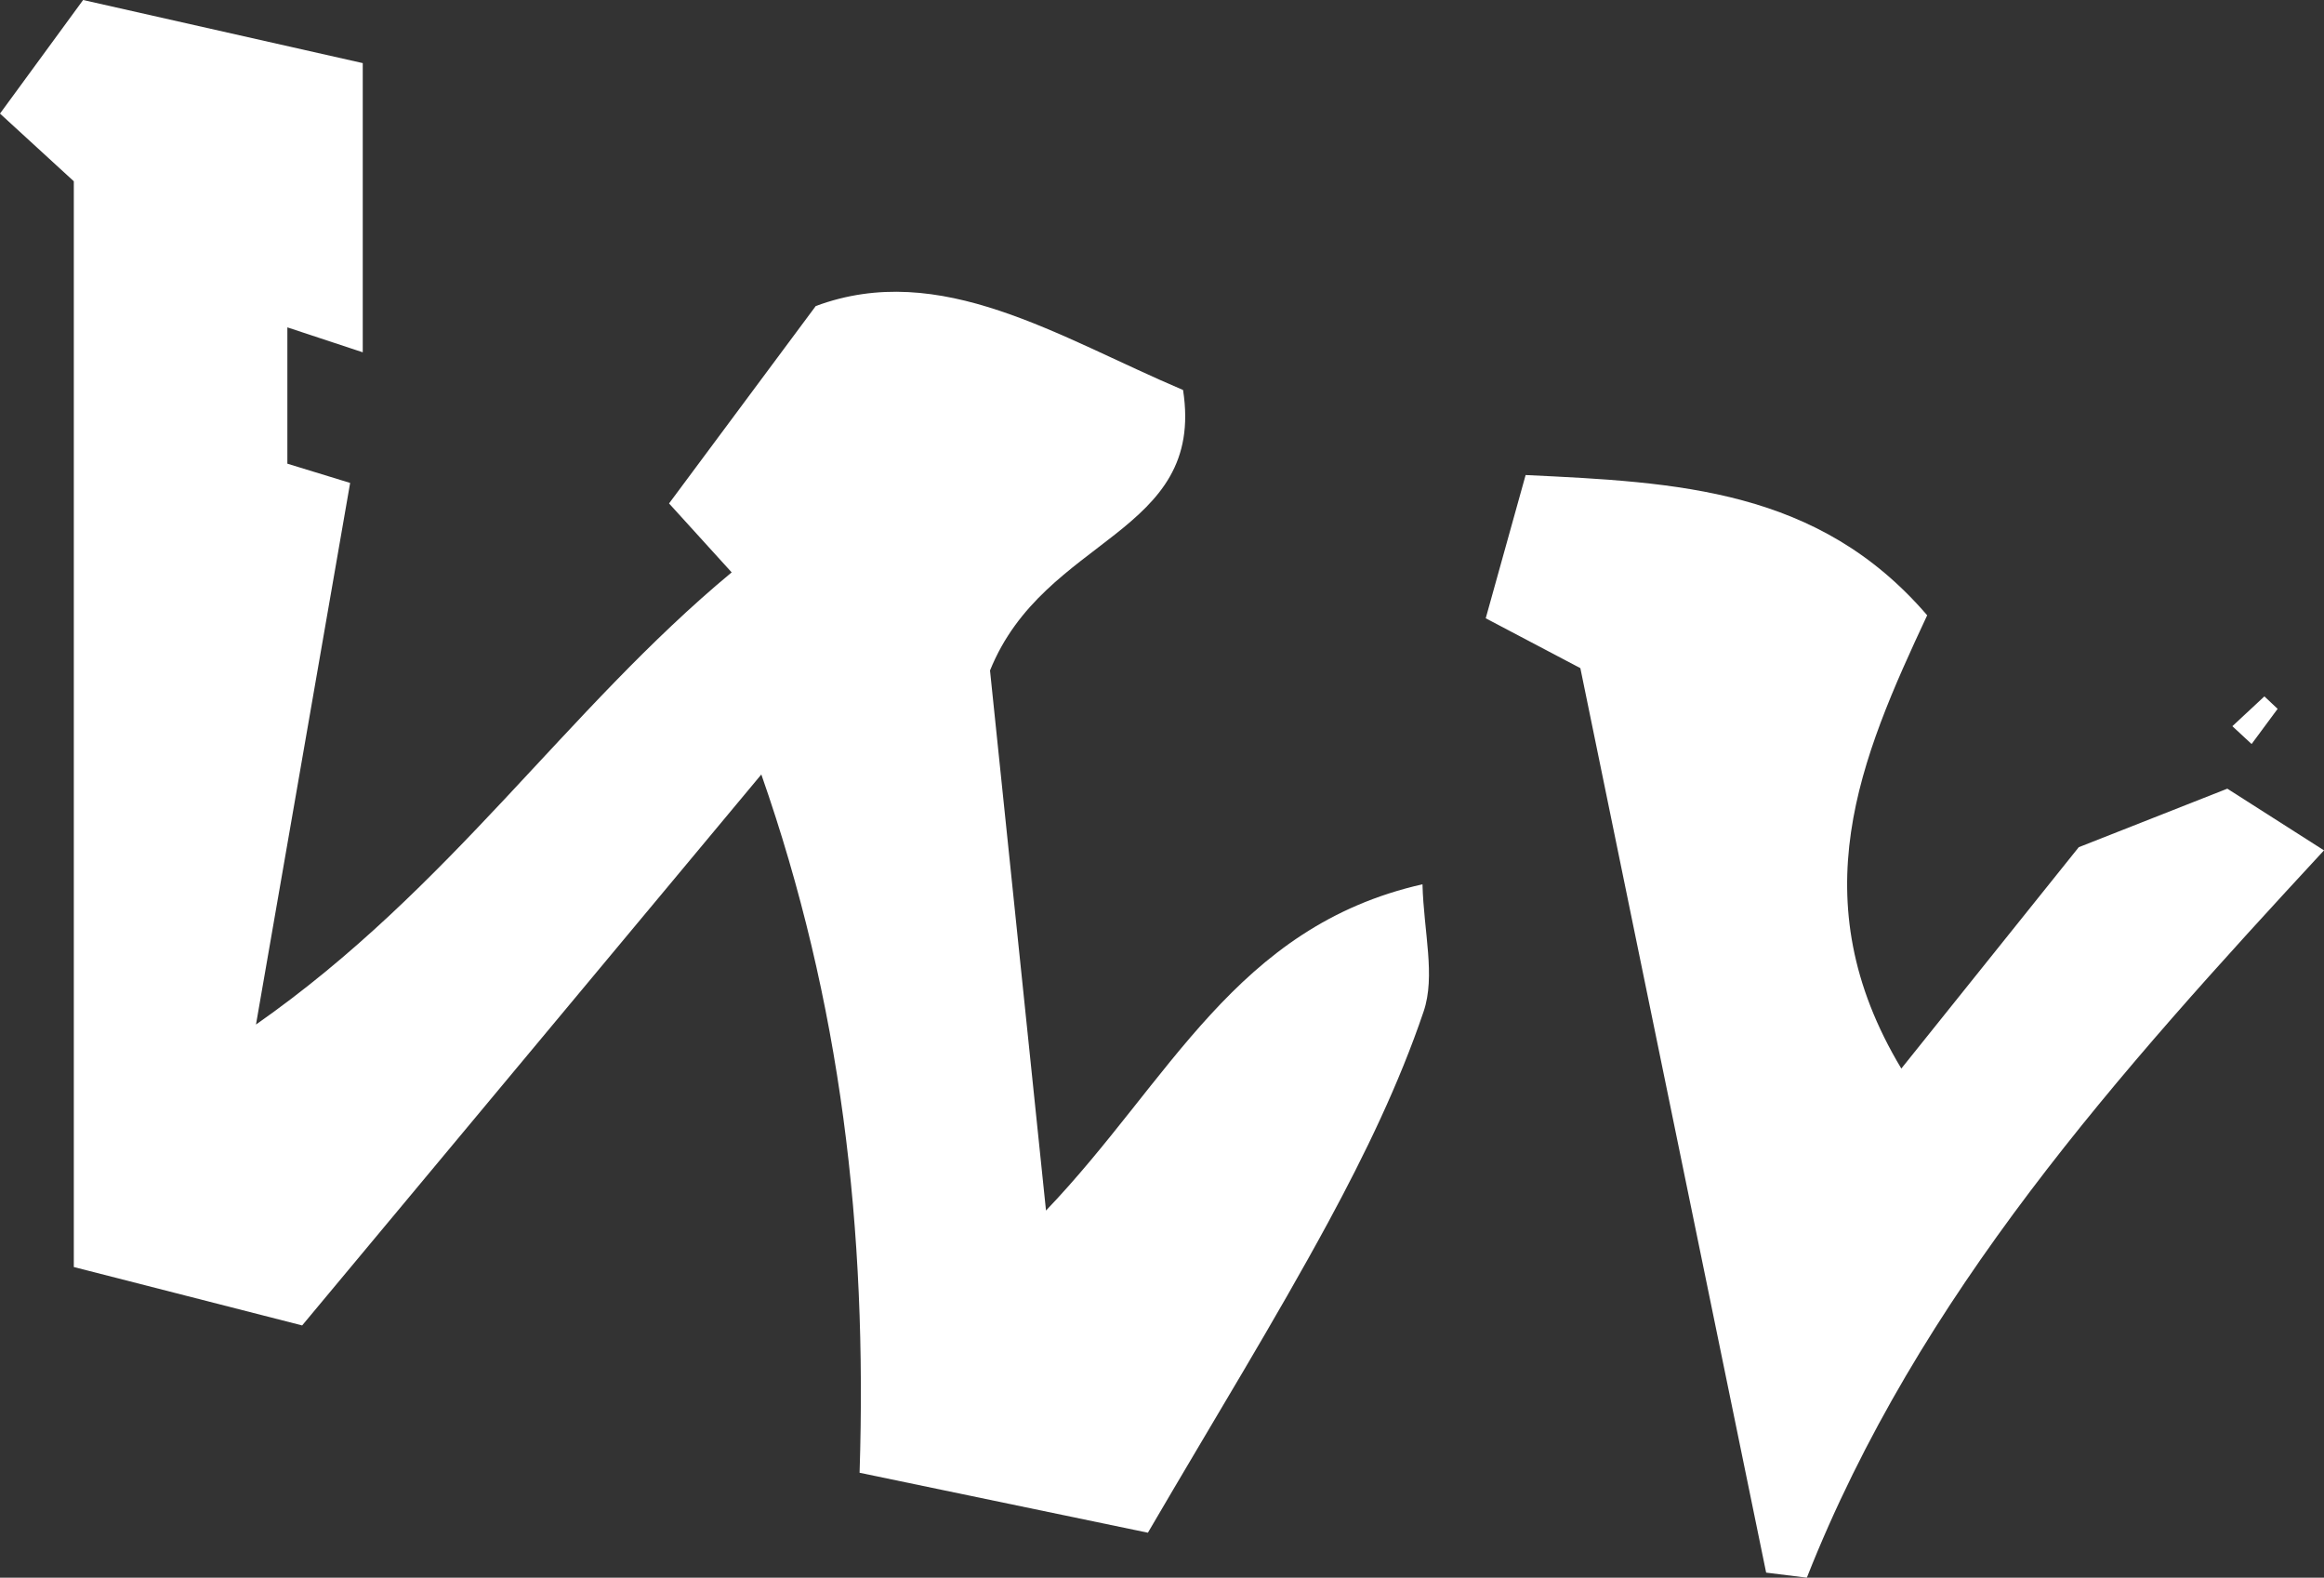 <?xml version="1.0" encoding="UTF-8"?>
<svg id="_레이어_2" data-name="레이어 2" xmlns="http://www.w3.org/2000/svg" viewBox="0 0 147.35 100">
  <rect x="0" y="0" width="147.35" height="100" fill="#333333" stroke="none"/>
  <defs>
    <style>
      .cls-1 {
        fill: #fff;
        stroke-width: 0px;
      }
    </style>
  </defs>
  <g id="_레이어_1-2" data-name="레이어 1">
    <g>
      <path class="cls-1" d="M19.15,84.01c-5.32-1.36-9.77-2.5-14.47-3.7V11.49c-2.1-1.93-3.27-3-4.68-4.29C1.72,4.85,3.21,2.82,5.27,0c5.76,1.3,11.74,2.65,17.73,4v18.33c-1.82-.6-3.11-1.03-4.78-1.58v8.64c1.48.45,2.79.86,3.98,1.22-1.9,10.91-3.78,21.72-5.97,34.33,12.37-8.65,19.65-19.94,30.16-28.66-1.61-1.78-2.8-3.09-3.97-4.37,2.9-3.9,5.72-7.69,9.3-12.51,7.92-2.95,15.37,1.96,23.29,5.32,1.43,9.22-8.79,9.22-12.24,17.78.94,9.07,2.15,20.75,3.55,34.23,7.88-8.24,11.99-17.99,23.87-20.68.08,3.03.84,5.81.07,8.07-1.56,4.6-3.72,9.05-6.04,13.34-3.4,6.27-7.15,12.35-11.44,19.69-5.75-1.19-11.76-2.44-18.28-3.8.49-15.42-1.16-29.78-6.23-44.26-9.91,11.88-19.42,23.3-29.12,34.93Z"/>
      <path class="cls-1" d="M111.98,99.68c-3.84-18.69-7.68-37.38-11.78-57.33-.97-.51-3.17-1.67-6-3.16.81-2.89,1.61-5.79,2.53-9.08,9.61.46,18.56.86,25.46,8.89-4.24,9.07-8.09,18-1.64,28.73,4.11-5.12,7.77-9.69,11.25-14.03,3.04-1.2,5.93-2.34,9.42-3.71,1.22.78,3.1,1.98,6.13,3.91-13.07,14.13-25.71,28.17-32.79,46.1-.86-.11-1.72-.21-2.58-.32Z"/>
      <path class="cls-1" d="M141.54,46.03c.68-.63,1.36-1.26,2.03-1.89.28.26.56.53.84.79-.55.74-1.1,1.49-1.65,2.23-.41-.38-.81-.75-1.22-1.13Z"/>
    </g>
  </g>
</svg>
